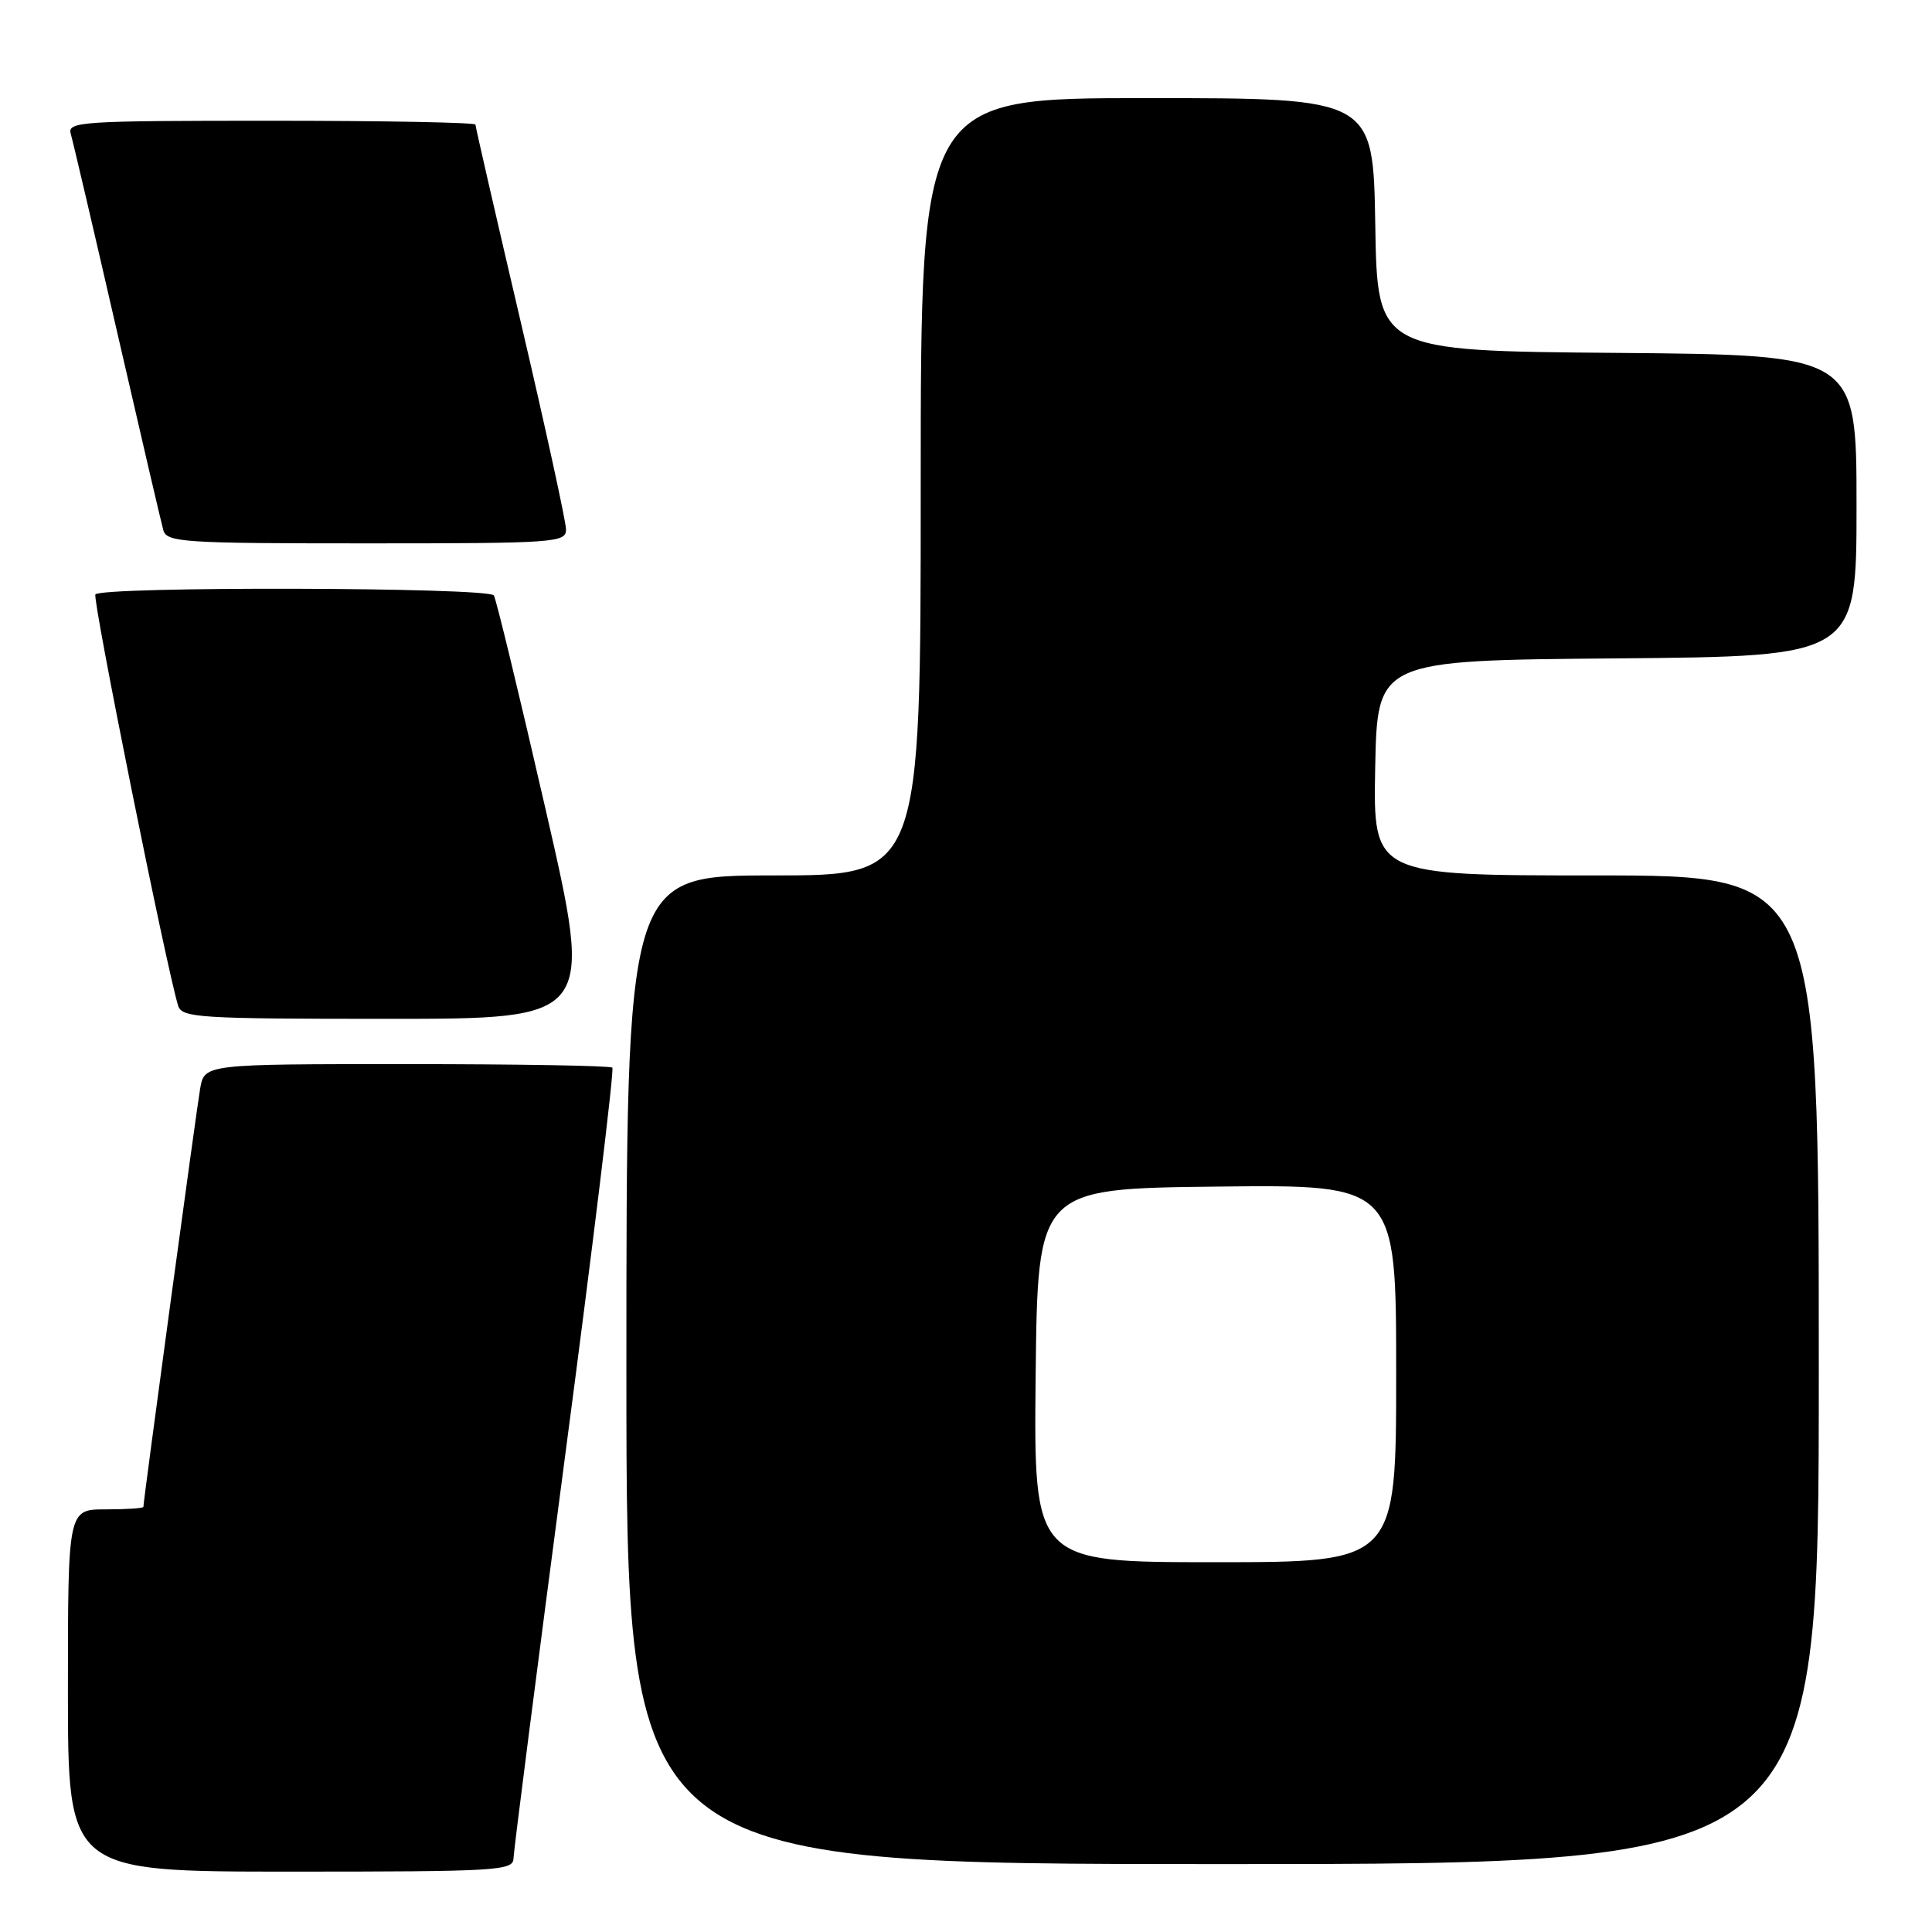 <?xml version="1.0" encoding="UTF-8" standalone="no"?>
<!DOCTYPE svg PUBLIC "-//W3C//DTD SVG 1.1//EN" "http://www.w3.org/Graphics/SVG/1.1/DTD/svg11.dtd" >
<svg xmlns="http://www.w3.org/2000/svg" xmlns:xlink="http://www.w3.org/1999/xlink" version="1.1" viewBox="0 0 256 256">
 <g >
 <path fill="currentColor"
d=" M 68.04 246.25 C 68.06 245.29 71.12 221.43 74.84 193.22 C 78.57 165.02 81.40 141.73 81.14 141.47 C 80.88 141.21 68.61 141.00 53.88 141.00 C 27.09 141.00 27.09 141.00 26.52 144.25 C 26.02 147.14 19.00 198.84 19.00 199.67 C 19.00 199.85 16.75 200.00 14.00 200.00 C 9.00 200.00 9.00 200.00 9.00 224.00 C 9.00 248.00 9.00 248.00 38.50 248.00 C 65.91 248.00 68.00 247.88 68.04 246.25 Z  M 241.00 181.50 C 241.00 116.00 241.00 116.00 211.47 116.00 C 181.95 116.00 181.95 116.00 182.22 101.75 C 182.50 87.50 182.50 87.50 214.25 87.24 C 246.00 86.97 246.00 86.97 246.00 67.00 C 246.00 47.03 246.00 47.03 214.25 46.76 C 182.50 46.50 182.50 46.50 182.23 29.75 C 181.95 13.00 181.95 13.00 151.98 13.00 C 122.00 13.00 122.00 13.00 122.00 64.50 C 122.00 116.00 122.00 116.00 102.50 116.00 C 83.00 116.00 83.00 116.00 83.00 181.50 C 83.00 247.00 83.00 247.00 162.00 247.00 C 241.00 247.00 241.00 247.00 241.00 181.50 Z  M 72.33 107.40 C 68.85 92.22 65.75 79.40 65.44 78.90 C 64.76 77.80 13.32 77.68 12.64 78.77 C 12.23 79.43 22.03 128.13 23.60 133.25 C 24.09 134.86 26.30 135.00 51.39 135.00 C 78.66 135.00 78.66 135.00 72.33 107.40 Z  M 75.00 70.16 C 75.00 69.14 72.30 56.77 69.00 42.66 C 65.70 28.56 63.00 16.79 63.00 16.51 C 63.00 16.23 50.82 16.00 35.93 16.00 C 10.63 16.00 8.90 16.11 9.38 17.75 C 9.66 18.71 12.43 30.52 15.52 44.00 C 18.62 57.48 21.37 69.29 21.64 70.25 C 22.10 71.86 24.25 72.00 48.57 72.00 C 73.58 72.00 75.00 71.90 75.00 70.16 Z  M 137.23 182.25 C 137.50 157.50 137.50 157.50 161.25 157.23 C 185.00 156.96 185.00 156.96 185.00 181.98 C 185.00 207.00 185.00 207.00 160.98 207.00 C 136.97 207.00 136.97 207.00 137.23 182.25 Z "/>
</g>
</svg>